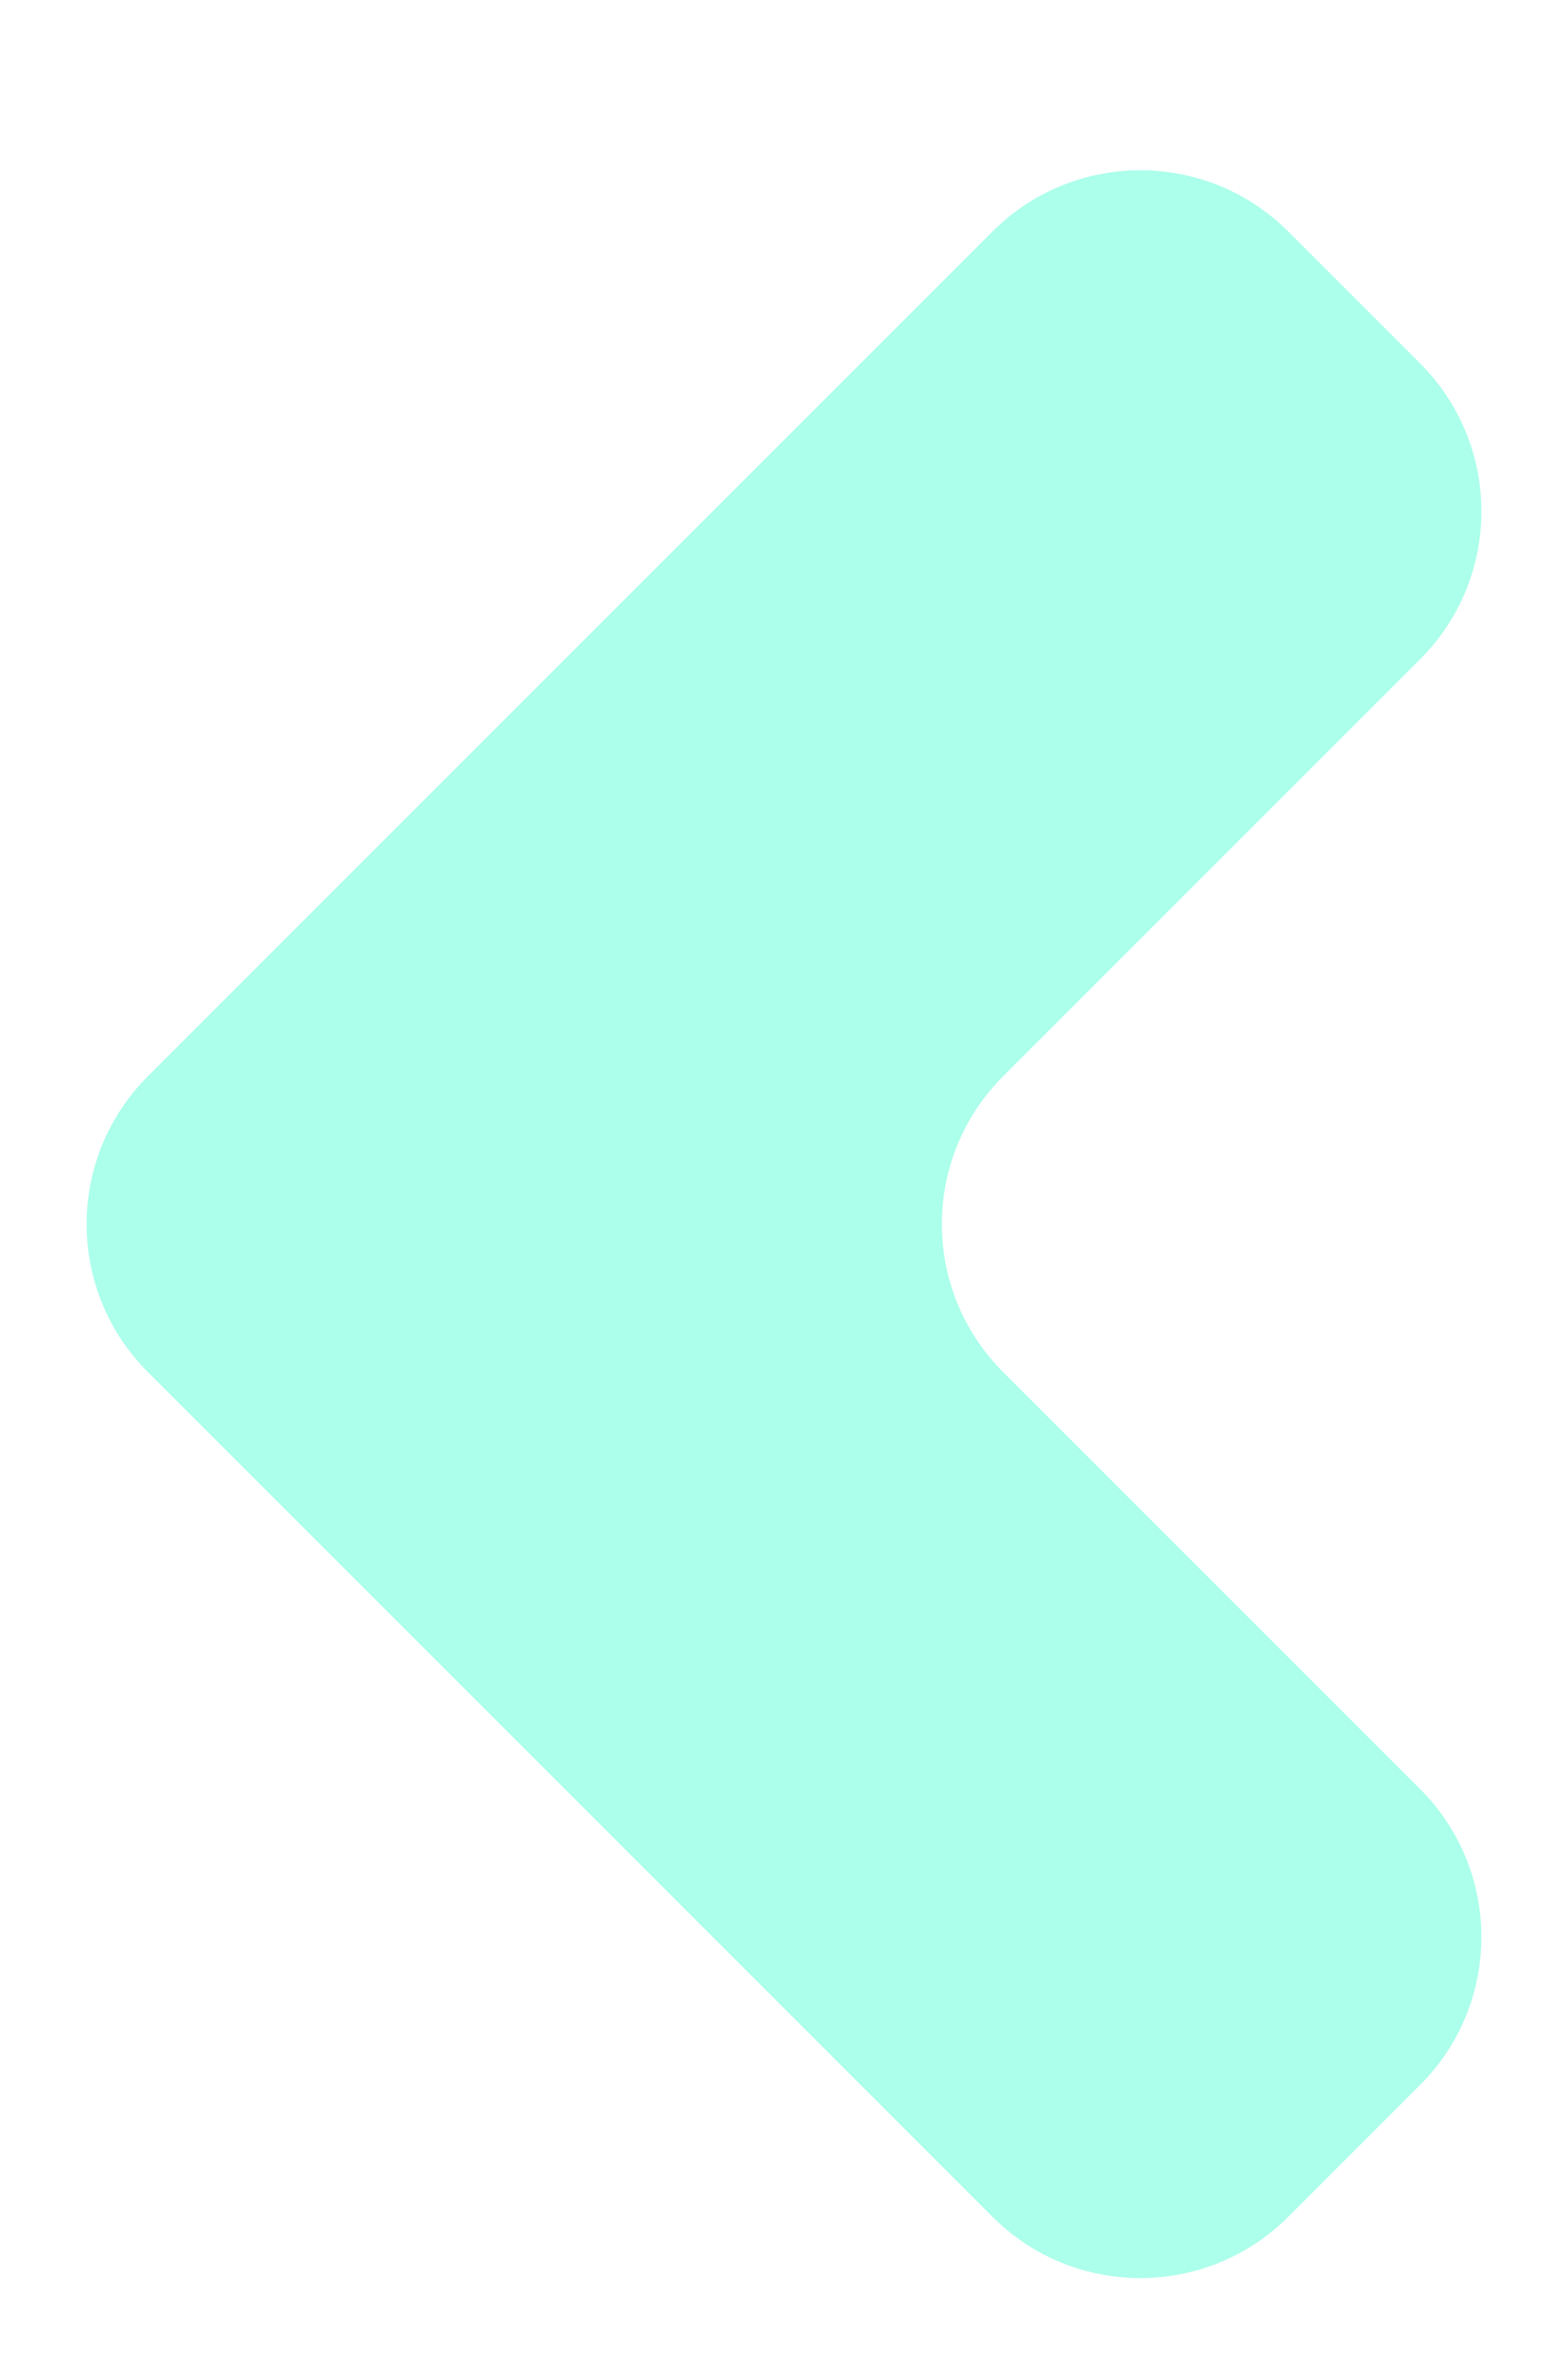<svg width="75" height="113" viewBox="0 0 75 113" fill="none" xmlns="http://www.w3.org/2000/svg">
<g filter="url(#filter0_d_211_6159)">
<path d="M61.617 7.071C57.711 3.166 51.38 3.166 47.474 7.071L7.071 47.474C3.166 51.38 3.166 57.711 7.071 61.617L47.474 102.02C51.38 105.925 57.711 105.925 61.617 102.02L67.929 95.707C71.834 91.802 71.834 85.471 67.929 81.565L47.98 61.617C44.075 57.711 44.075 51.38 47.98 47.474L67.929 27.526C71.834 23.62 71.834 17.289 67.929 13.383L61.617 7.071Z" fill="#ACFFEA"/>
</g>
<defs>
<filter id="filter0_d_211_6159" x="0.142" y="4.142" width="74.716" height="108.807" filterUnits="userSpaceOnUse" color-interpolation-filters="sRGB">
<feFlood flood-opacity="0" result="BackgroundImageFix"/>
<feColorMatrix in="SourceAlpha" type="matrix" values="0 0 0 0 0 0 0 0 0 0 0 0 0 0 0 0 0 0 127 0" result="hardAlpha"/>
<feOffset dy="4"/>
<feGaussianBlur stdDeviation="2"/>
<feComposite in2="hardAlpha" operator="out"/>
<feColorMatrix type="matrix" values="0 0 0 0 0 0 0 0 0 0 0 0 0 0 0 0 0 0 0.25 0"/>
<feBlend mode="normal" in2="BackgroundImageFix" result="effect1_dropShadow_211_6159"/>
<feBlend mode="normal" in="SourceGraphic" in2="effect1_dropShadow_211_6159" result="shape"/>
</filter>
</defs>
</svg>
